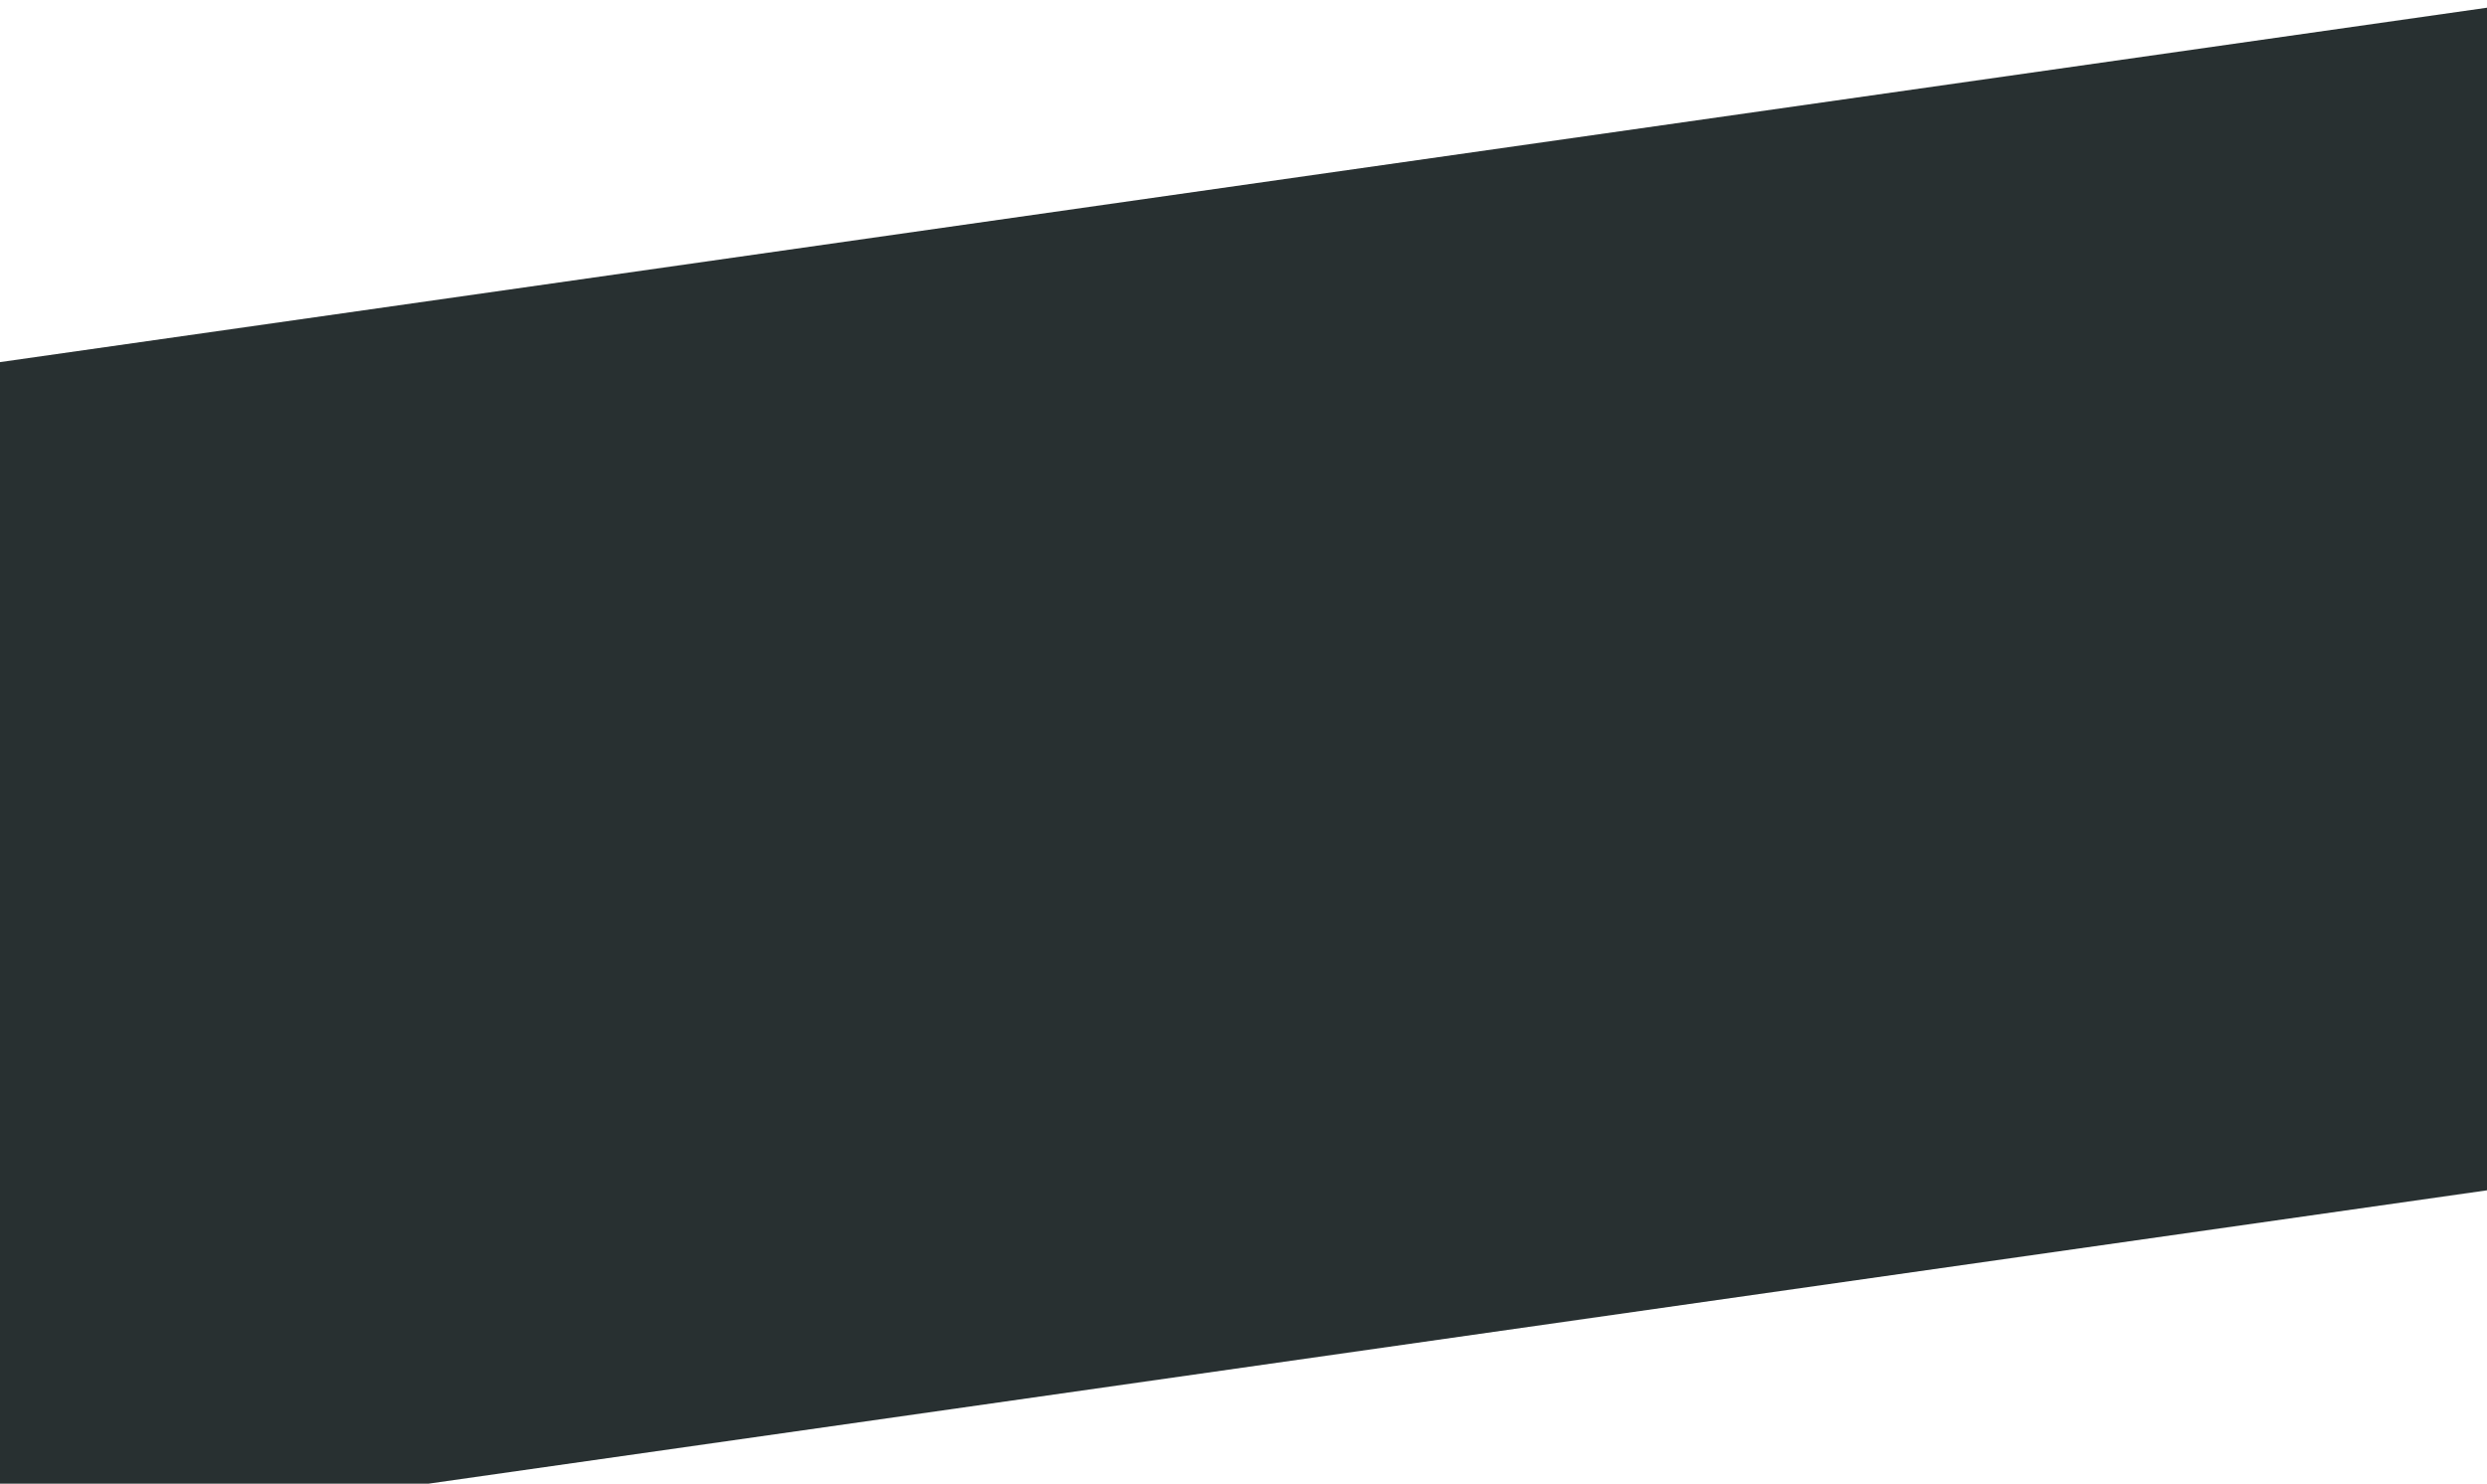 <svg xmlns="http://www.w3.org/2000/svg" width="1024" height="611" viewBox="0 0 1024 611">
  <defs>
    <style>
      .cls-1 {
        fill: #283031;
        fill-rule: evenodd;
      }
    </style>
  </defs>
  <path class="cls-1" d="M178.985,676.508L1368.27,507l73.72,476.5L252.711,1153.01Z" transform="translate(-322 -507)"/>
</svg>
